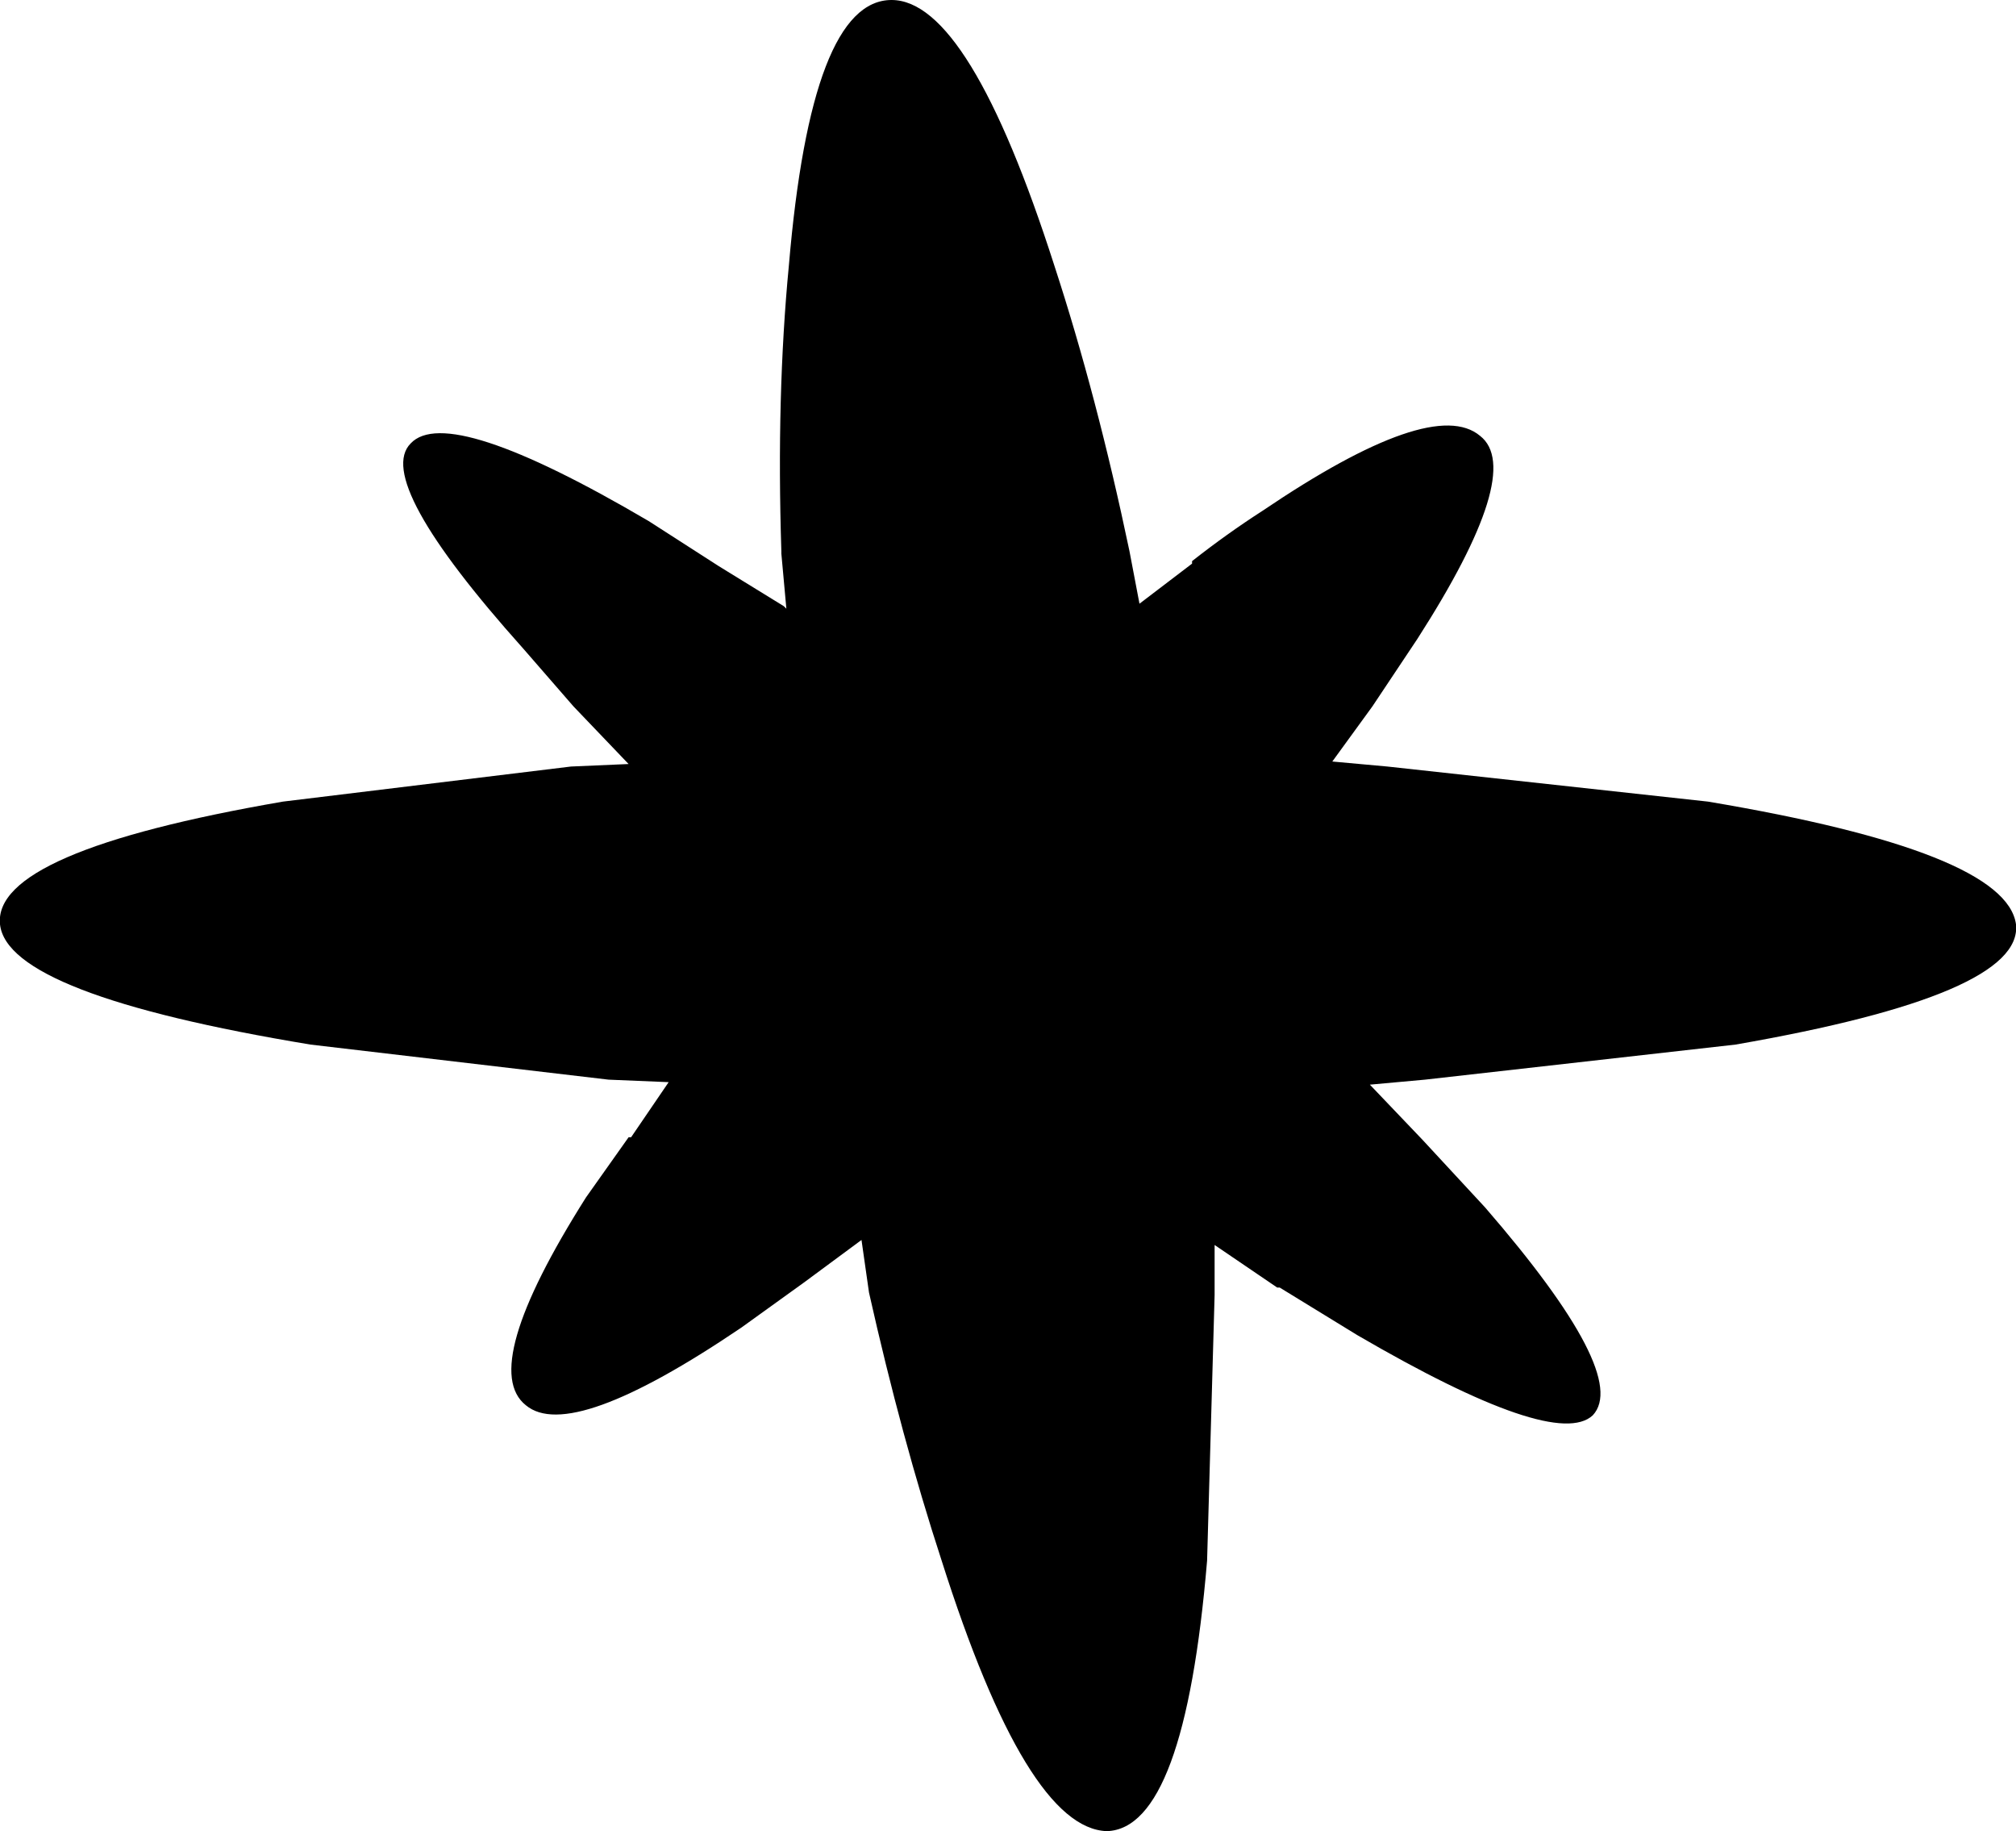 <?xml version="1.0" encoding="UTF-8" standalone="no"?>
<svg xmlns:xlink="http://www.w3.org/1999/xlink" height="36.55px" width="40.25px" xmlns="http://www.w3.org/2000/svg">
  <g transform="matrix(1.0, 0.0, 0.0, 1.0, -213.4, -153.25)">
    <path d="M231.2 153.25 Q232.75 153.25 234.45 158.55 235.3 161.15 235.95 164.25 L236.15 165.3 237.2 164.5 237.2 164.45 Q237.9 163.9 238.6 163.45 242.0 161.15 242.95 161.95 243.85 162.65 241.7 166.0 L240.8 167.35 240.0 168.45 241.1 168.55 247.5 169.25 Q253.45 170.25 253.65 171.7 253.8 173.1 248.05 174.1 L241.85 174.8 240.75 174.9 241.8 176.0 243.05 177.35 Q245.95 180.7 245.2 181.5 244.45 182.2 240.5 179.9 L238.95 178.95 238.9 178.95 237.65 178.1 237.65 179.1 237.5 184.4 Q237.05 189.75 235.5 189.8 233.9 189.75 232.2 184.4 231.4 181.95 230.75 179.05 L230.6 178.0 229.45 178.85 228.2 179.75 Q224.8 182.05 223.9 181.3 222.95 180.55 225.1 177.15 L225.95 175.95 226.0 175.95 226.75 174.85 225.55 174.8 219.6 174.1 Q213.55 173.1 213.4 171.7 213.25 170.25 219.05 169.25 L224.8 168.55 225.95 168.5 224.85 167.35 223.85 166.2 Q220.85 162.85 221.6 162.1 222.35 161.3 226.35 163.65 L227.75 164.55 229.05 165.35 229.1 165.4 229.0 164.3 229.0 164.25 Q228.9 161.15 229.15 158.55 229.6 153.25 231.2 153.25" fill="#000000" fill-rule="evenodd" stroke="none"/>
  </g>
</svg>
